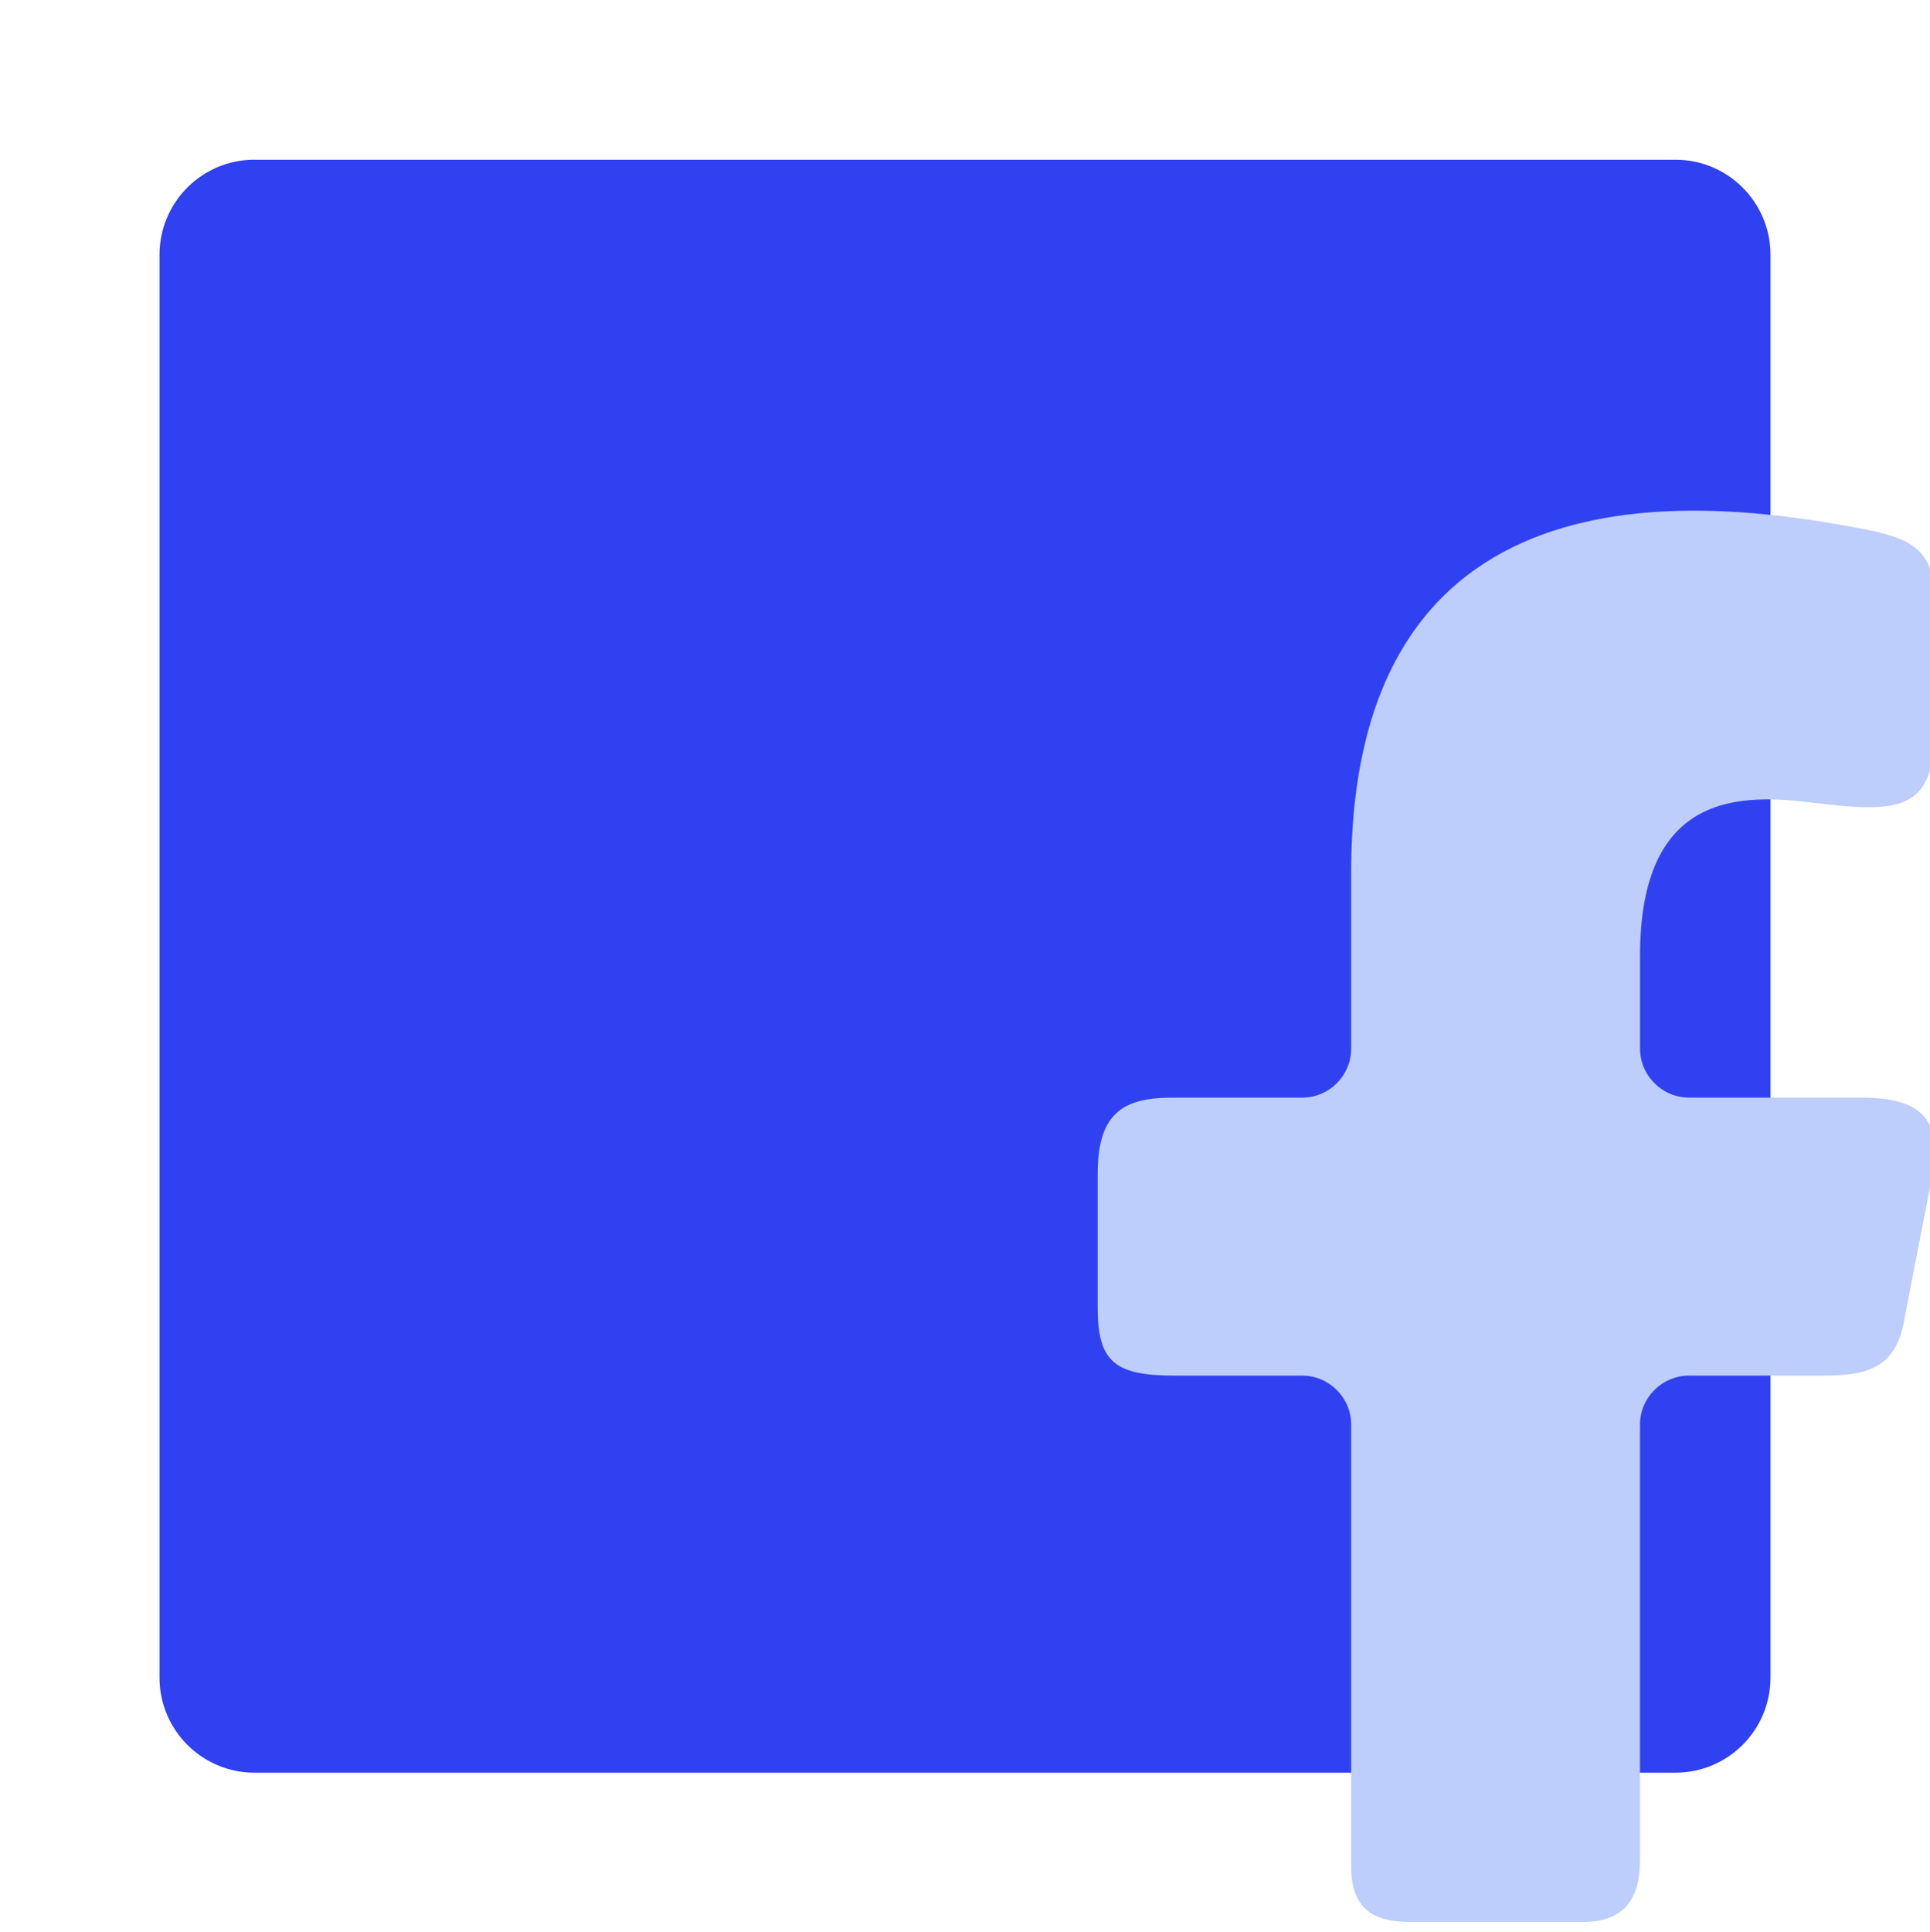 <?xml version="1.0" encoding="UTF-8"?><svg id="Layer_1" xmlns="http://www.w3.org/2000/svg" viewBox="0 0 452.41 452.86"><defs><style>.cls-1{fill:#3041f2;}.cls-2{fill:#bdcdfc;}</style></defs><path class="cls-1" d="m59.66,37.43h333.09c12.29,0,22.27,9.98,22.27,22.27v333.47c0,12.29-9.98,22.27-22.27,22.27H59.66c-12.29,0-22.27-9.98-22.27-22.27V59.69c0-12.29,9.98-22.27,22.27-22.27Z"/><path class="cls-2" d="m453.39,140.59c0-10.94-4.29-14.25-16.25-16.54-34.52-6.61-120.41-19.16-120.41,80.36v41.31c0,6.36-5.16,11.52-11.52,11.52h-30.55c-11.89,0-17.36,4.1-17.36,17.98v31.22c0,12.6,3.94,15.94,17.94,15.94h29.97c6.36,0,11.52,5.16,11.52,11.52v103.64c0,11.71,7.64,12.87,14.26,12.87h40.22c9.93,0,13.22-6,13.22-14.4v-102.11c0-6.36,5.16-11.52,11.52-11.52h31.5c10.7,0,16.93-2.07,18.92-12.94,1.8-9.83,5.55-28.24,6.63-34.5,2.21-12.93-2.88-17.71-16.88-17.71h-40.16c-6.36,0-11.52-5.16-11.52-11.52v-21.69c0-39.05,24.21-37.93,40.93-35.86,19.42,2.4,28.03,1.9,28.03-16.43v-31.16Z"/></svg>